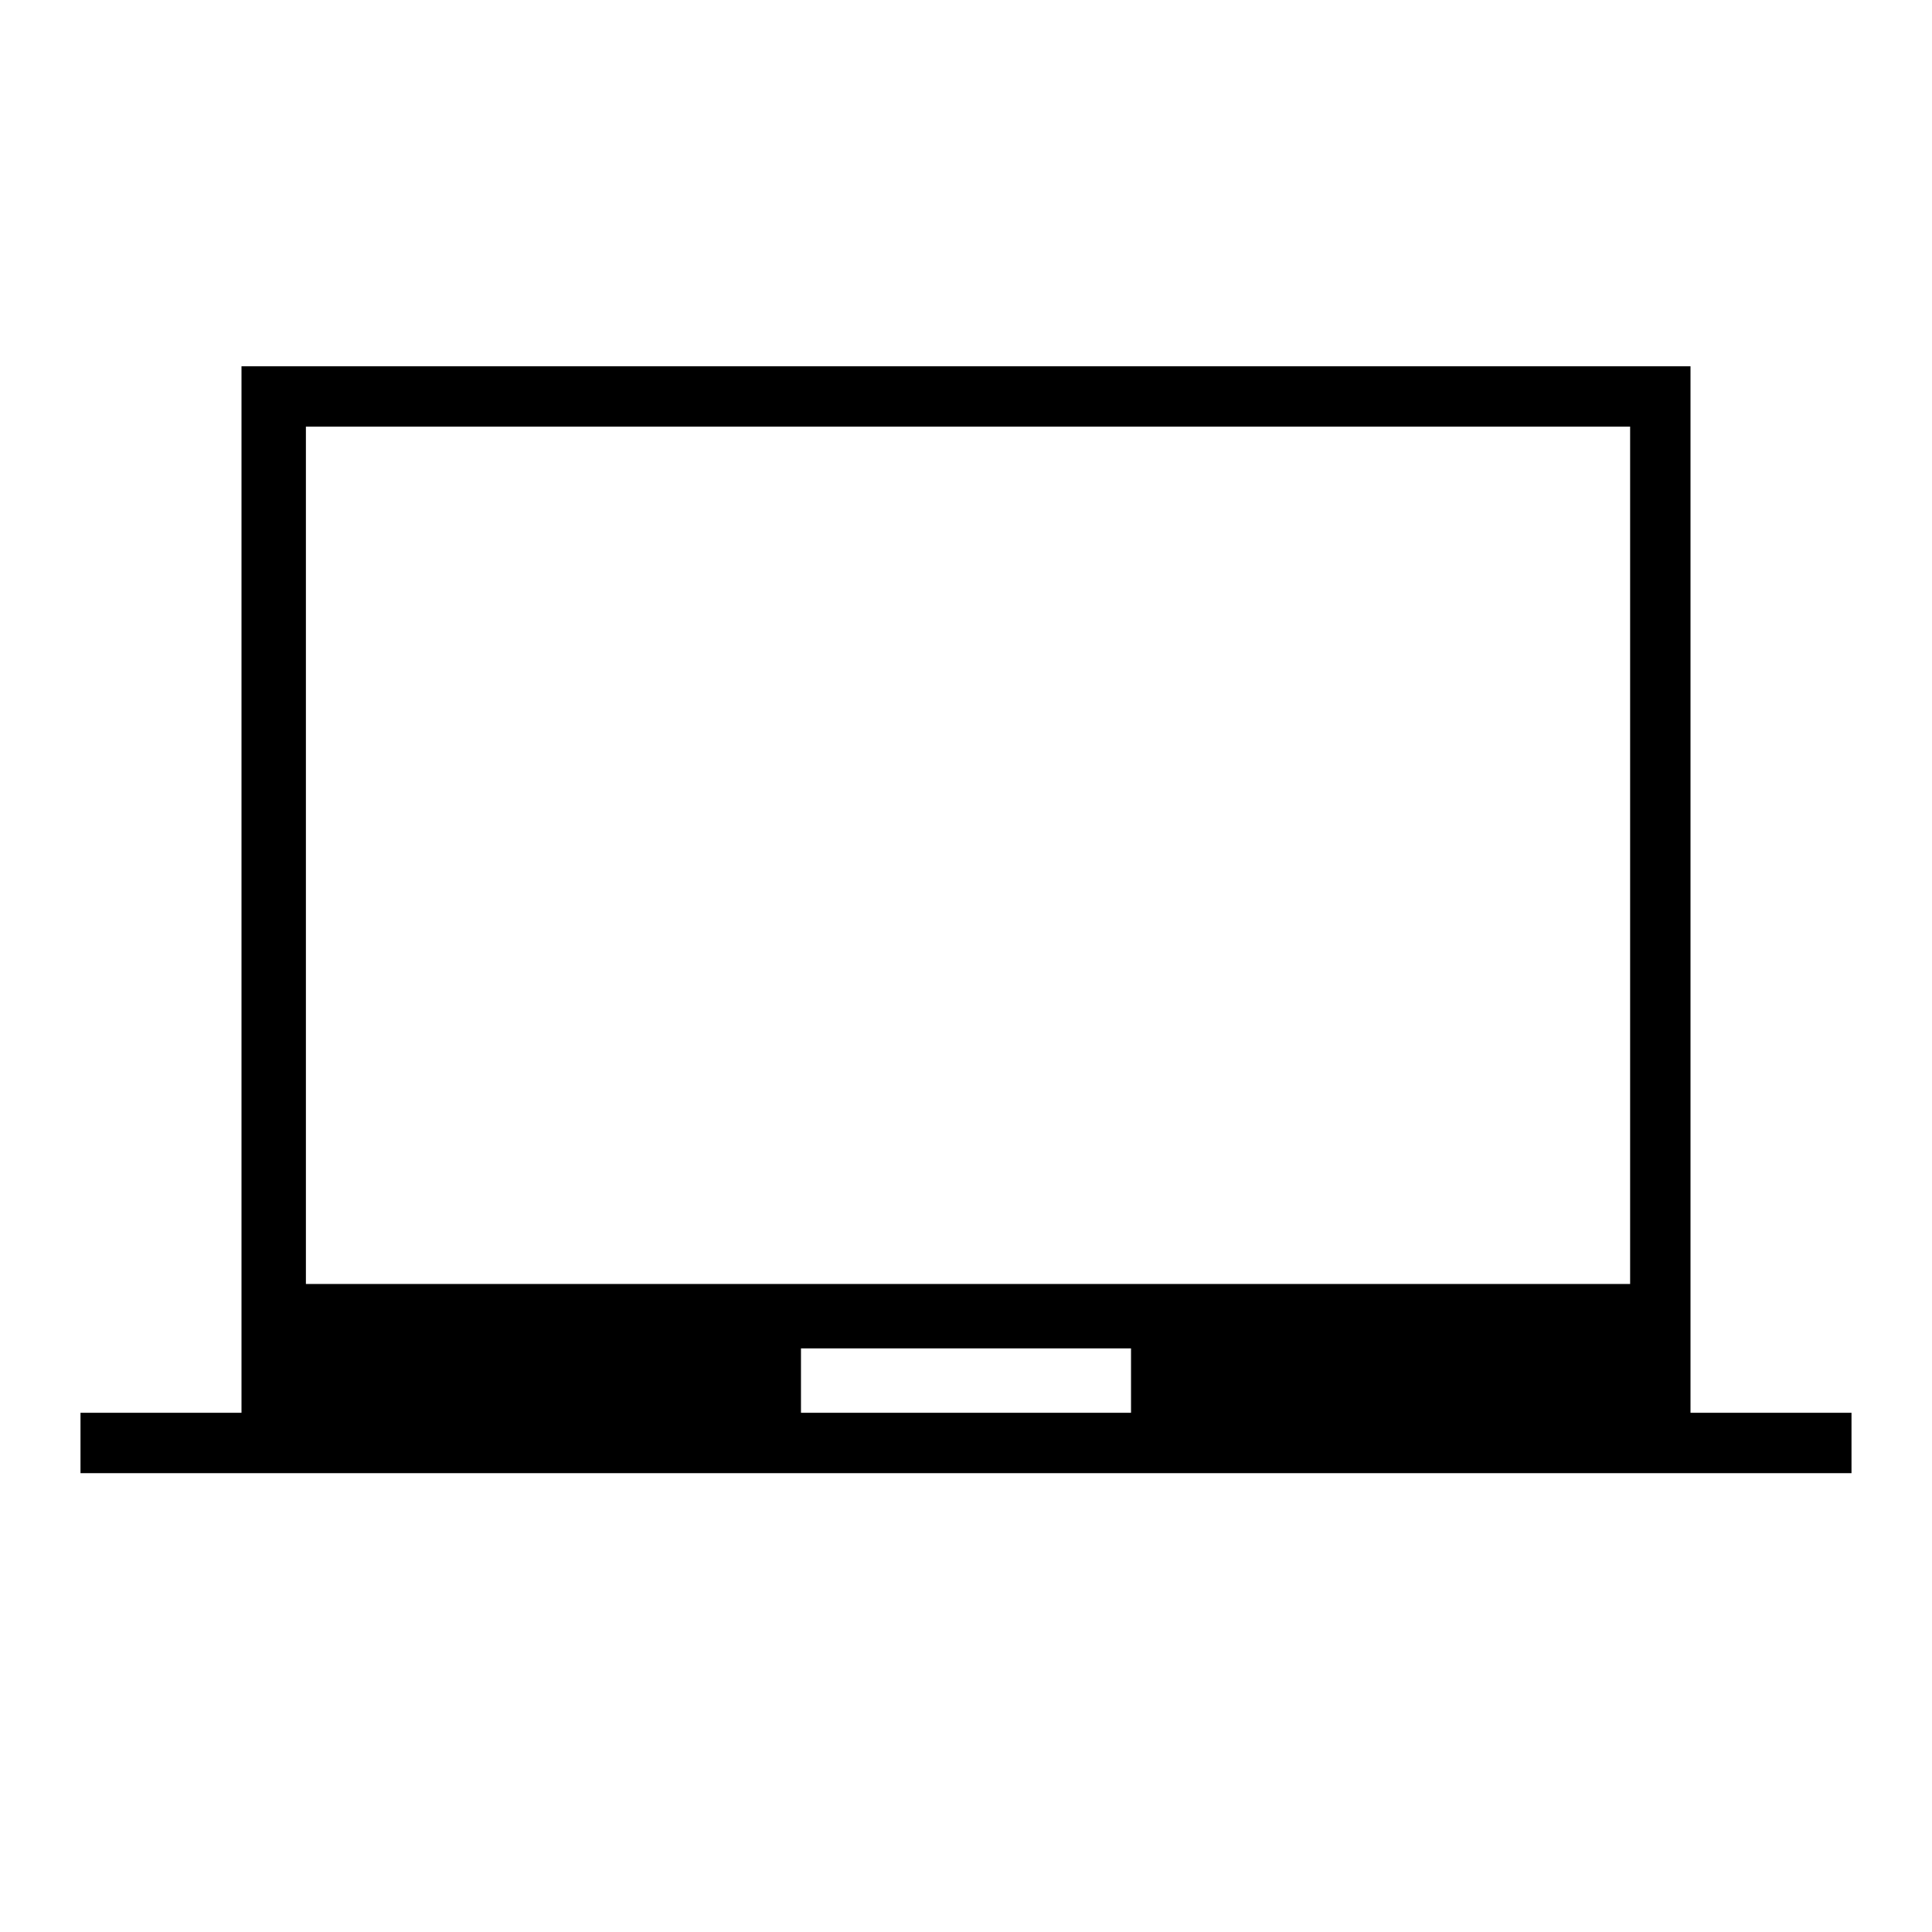 <?xml version="1.0" encoding="utf-8"?>
<!-- Generator: Adobe Illustrator 26.3.1, SVG Export Plug-In . SVG Version: 6.00 Build 0)  -->
<svg version="1.1" id="Слой_1" xmlns="http://www.w3.org/2000/svg" xmlns:xlink="http://www.w3.org/1999/xlink" x="0px" y="0px"
	 viewBox="0 0 48 48" style="enable-background:new 0 0 48 48;" xml:space="preserve">
<path d="M2,36.6v-1.5h4v-26h36v26h4v1.5H2z M19.9,35.1h8.2v-1.6h-8.2C19.9,33.5,19.9,35.1,19.9,35.1z M7.6,31.9h32.9V10.6H7.6V31.9z
	"/>
</svg>
